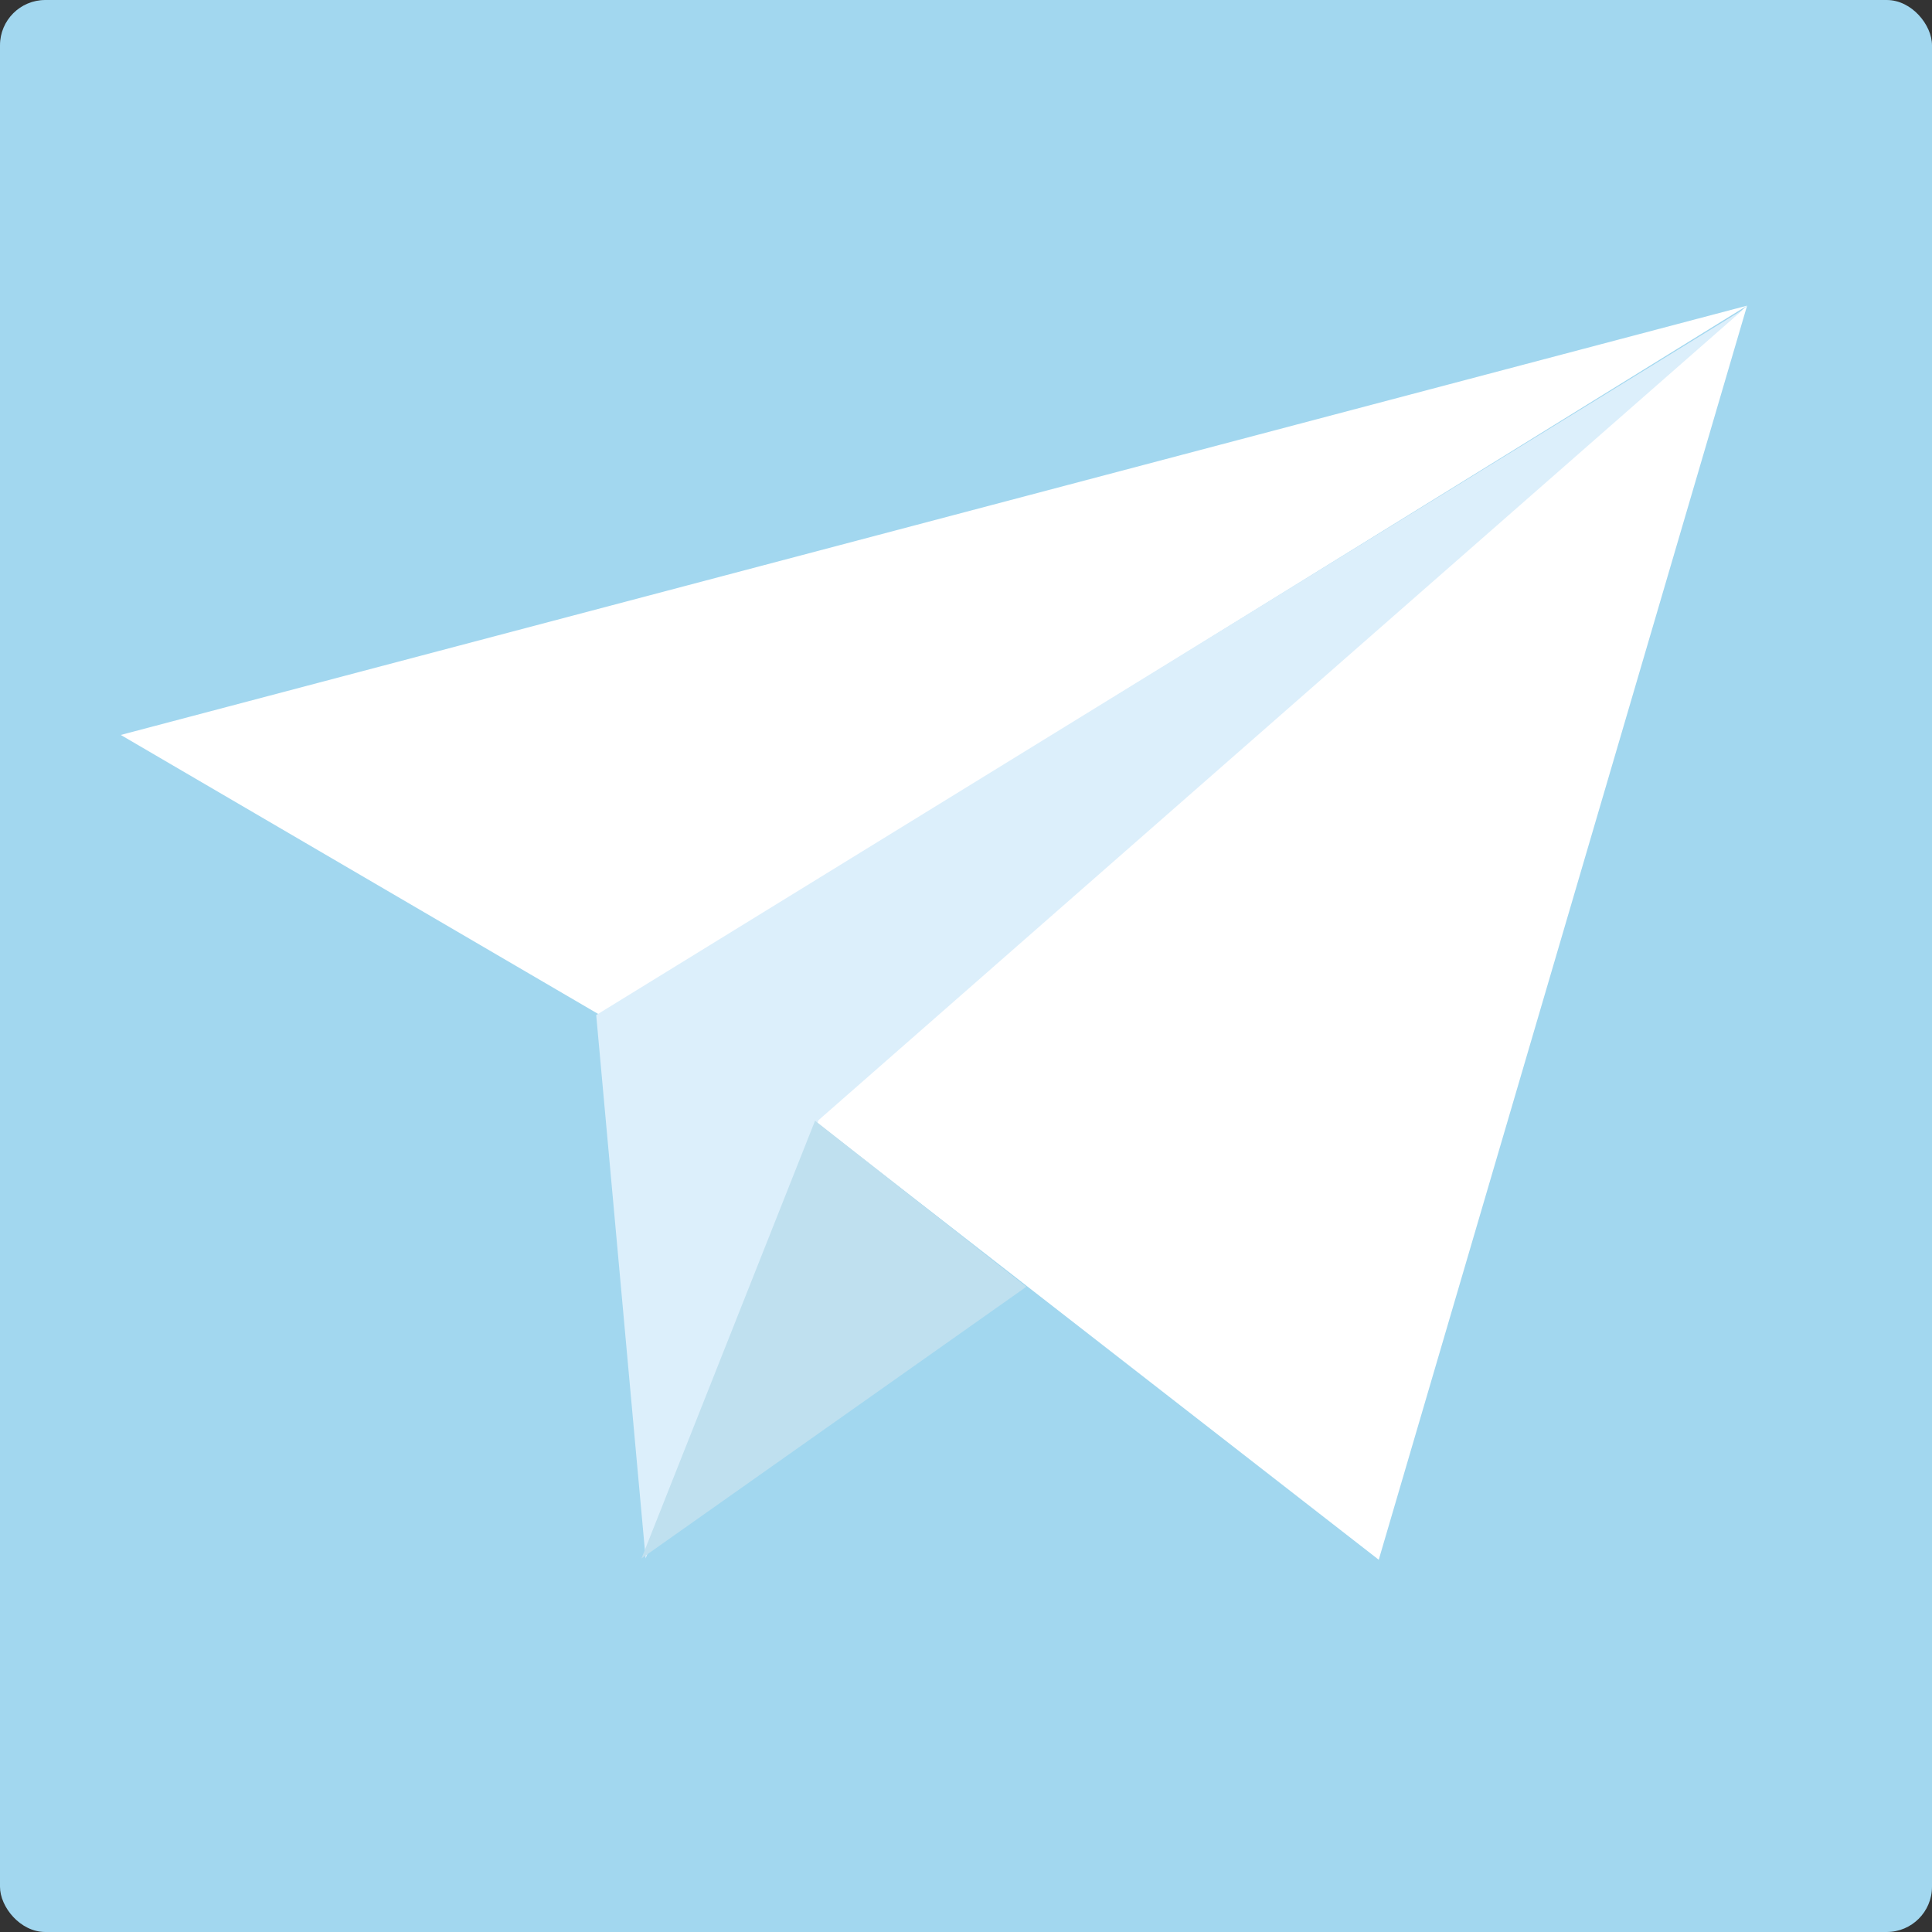 <?xml version="1.0" encoding="UTF-8"?>
<svg width="512px" height="512px" viewBox="0 0 512 512" version="1.1" xmlns="http://www.w3.org/2000/svg" xmlns:xlink="http://www.w3.org/1999/xlink">
    <rect x="0" y="0" width="512" height="512" fill="#333333" stroke="none"/>
    <!-- Generator: Sketch 52.5 (67469) - http://www.bohemiancoding.com/sketch -->
    <title>travel</title>
    <desc>Created with Sketch.</desc>
    <g id="travel" stroke="none" stroke-width="1" fill="none" fill-rule="evenodd">
        <g id="群組-3" fill-rule="nonzero">
            <rect id="Mask" fill="#A2D7EF" x="0" y="0" width="512" height="512" rx="12"></rect>
            <g id="群組" transform="translate(32, 81)">
                <polygon id="路徑-6" fill="#FFFFFF" points="0 113.767 127.021 188 431 0"></polygon>
                <polygon id="路徑-6" fill="#FFFFFF" transform="translate(320.798, 178.109) scale(-1, 1) rotate(-79) translate(-320.798, -178.109) " points="166.989 195.187 310.255 320.271 474.607 35.947"></polygon>
                <polygon id="路徑-7" fill="#DCEFFB" points="139.101 332 126 188 430 1 184.93 215.844"></polygon>
                <polygon id="路徑-9" fill="#BFE0EF" points="138 332 240 260 184 216"></polygon>
            </g>
        </g>
    </g>
</svg>